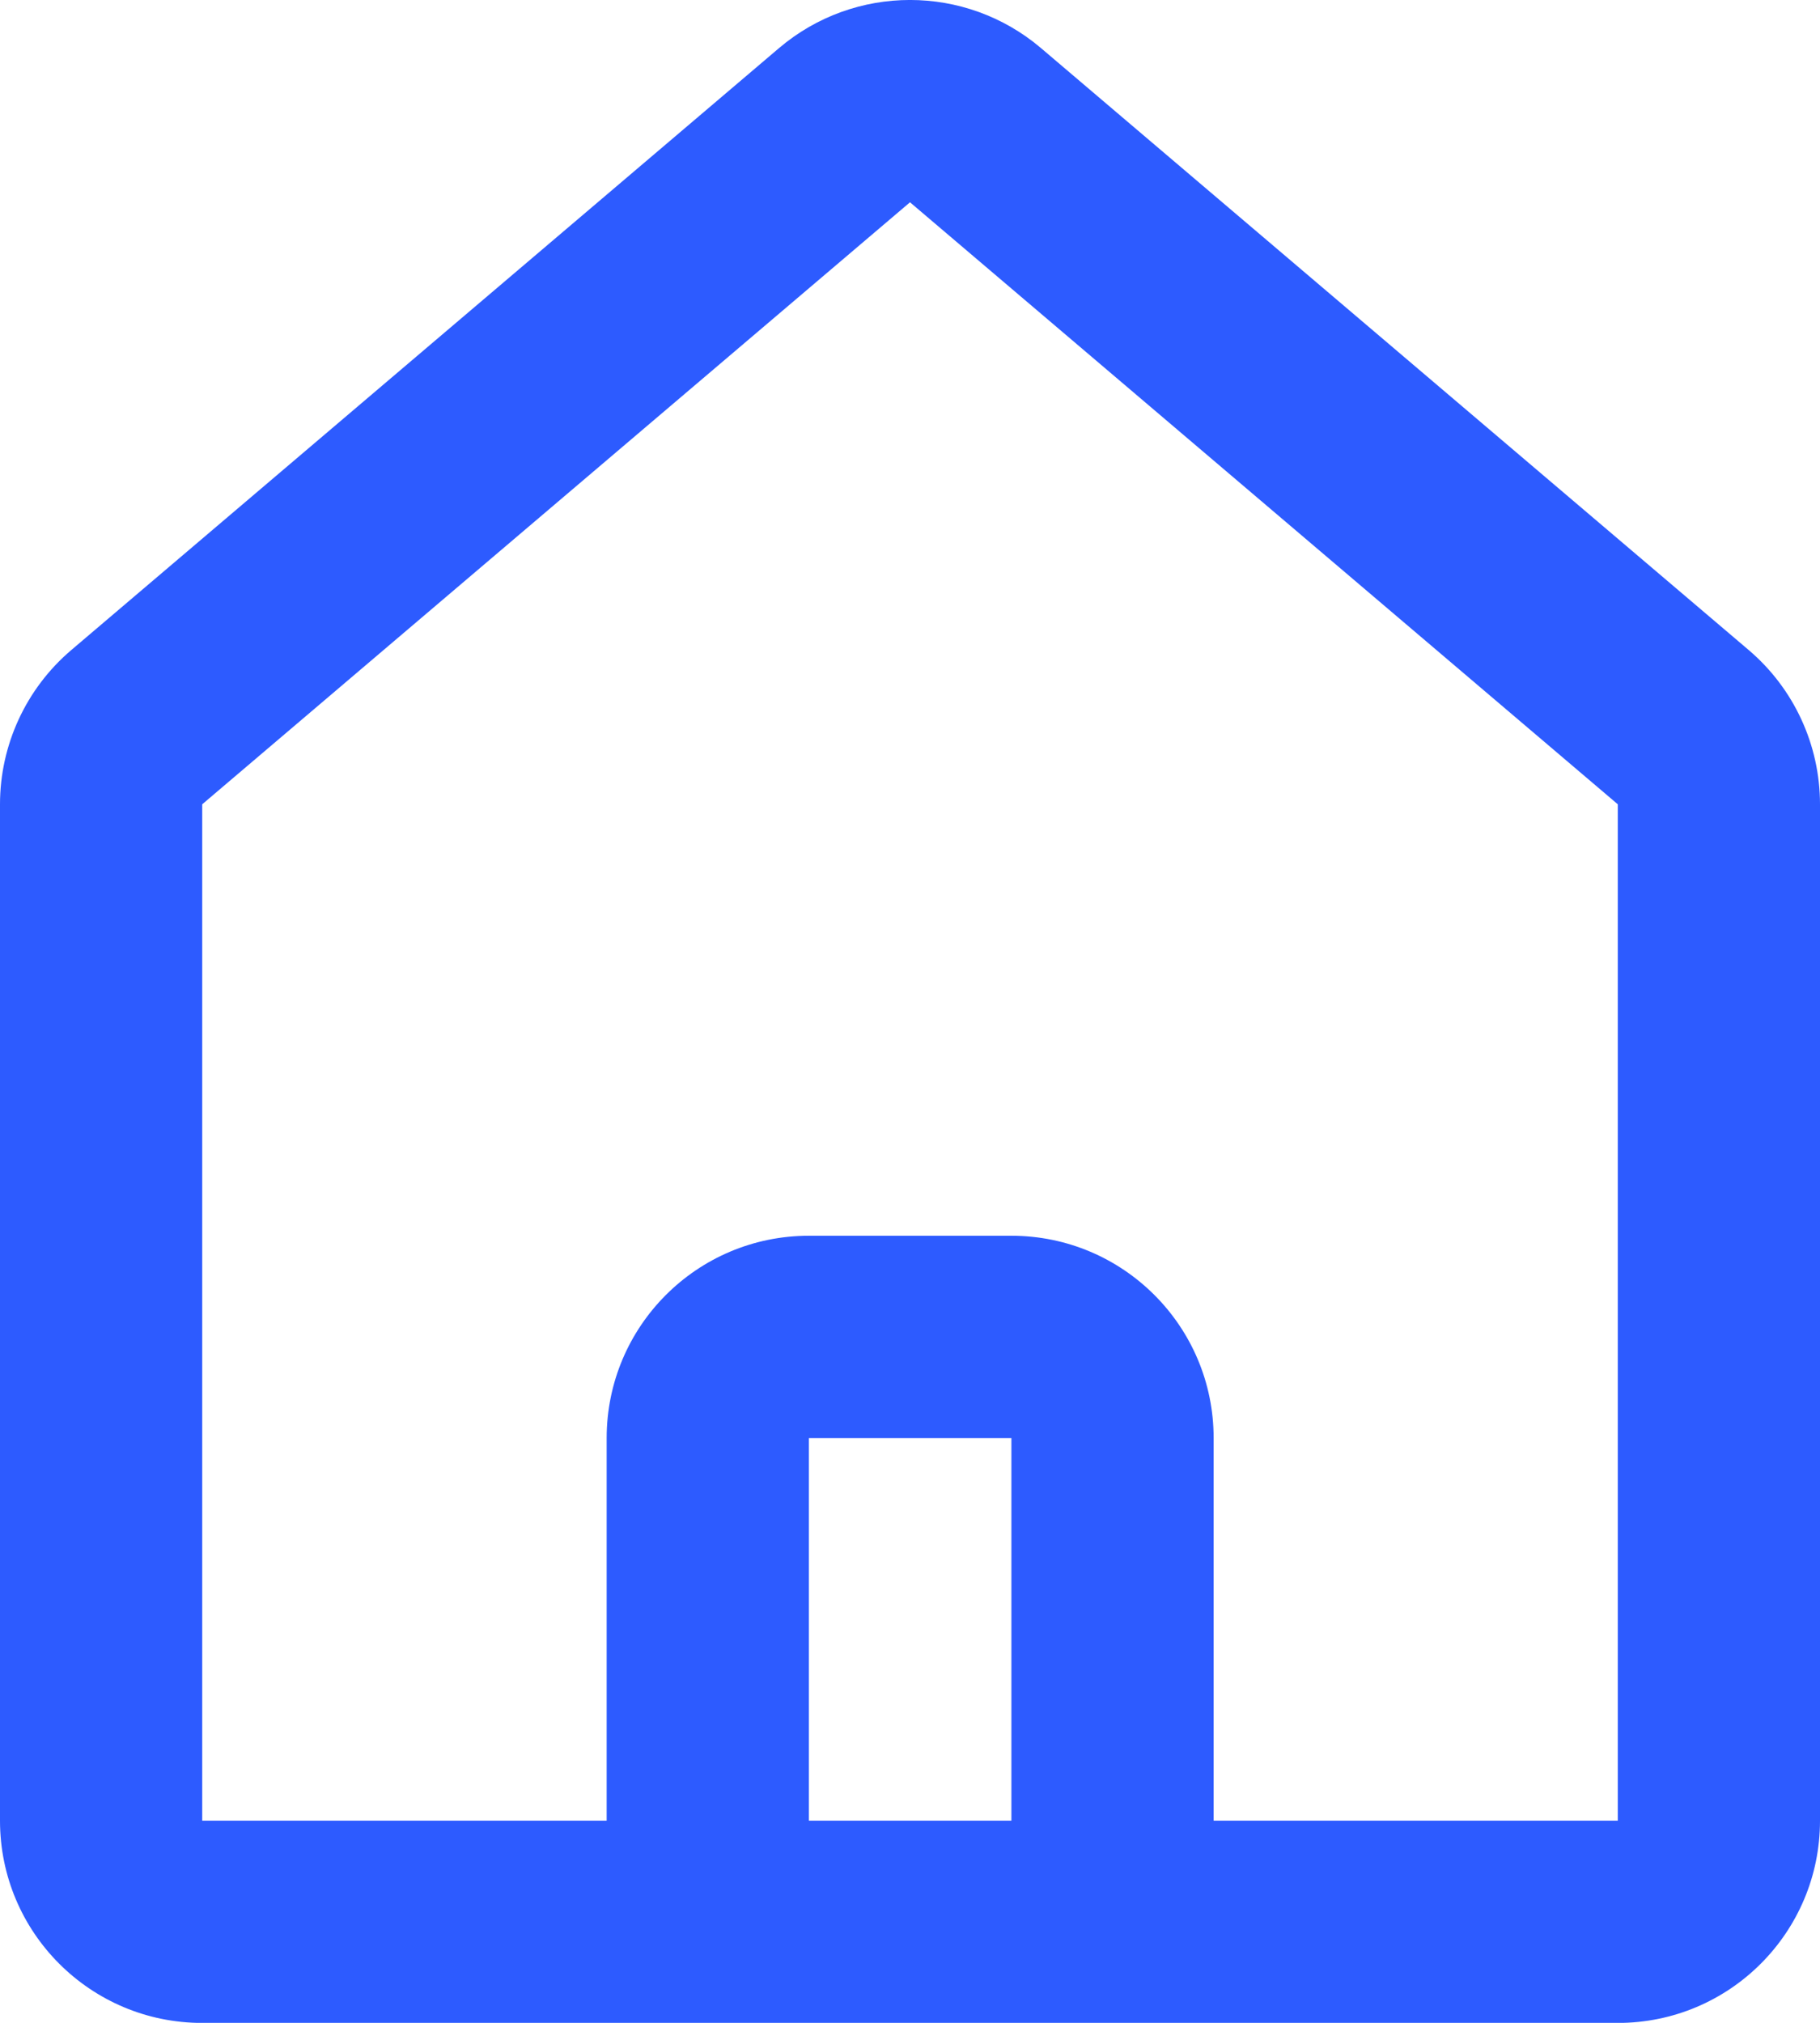 <svg width="18" height="20" viewBox="0 0 18 20" fill="none" xmlns="http://www.w3.org/2000/svg">
<path fill-rule="evenodd" clip-rule="evenodd" d="M10.296 0.476C9.549 -0.159 8.451 -0.159 7.704 0.476L0.704 6.428C0.258 6.808 0 7.365 0 7.952V18.001C0 19.106 0.895 20.001 2 20.001H16C17.105 20.001 18 19.106 18 18.001V7.952C18 7.365 17.742 6.808 17.296 6.428L10.296 0.476ZM9 2L16 7.952V18.001H12.003V14.218C12.003 13.113 11.107 12.218 10.003 12.218H8C6.895 12.218 6 13.113 6 14.218V18.001H2V7.952L9 2ZM8 18.001H10.003V14.218L8 14.218V18.001Z" fill="#2D5BFF"/>
</svg>
